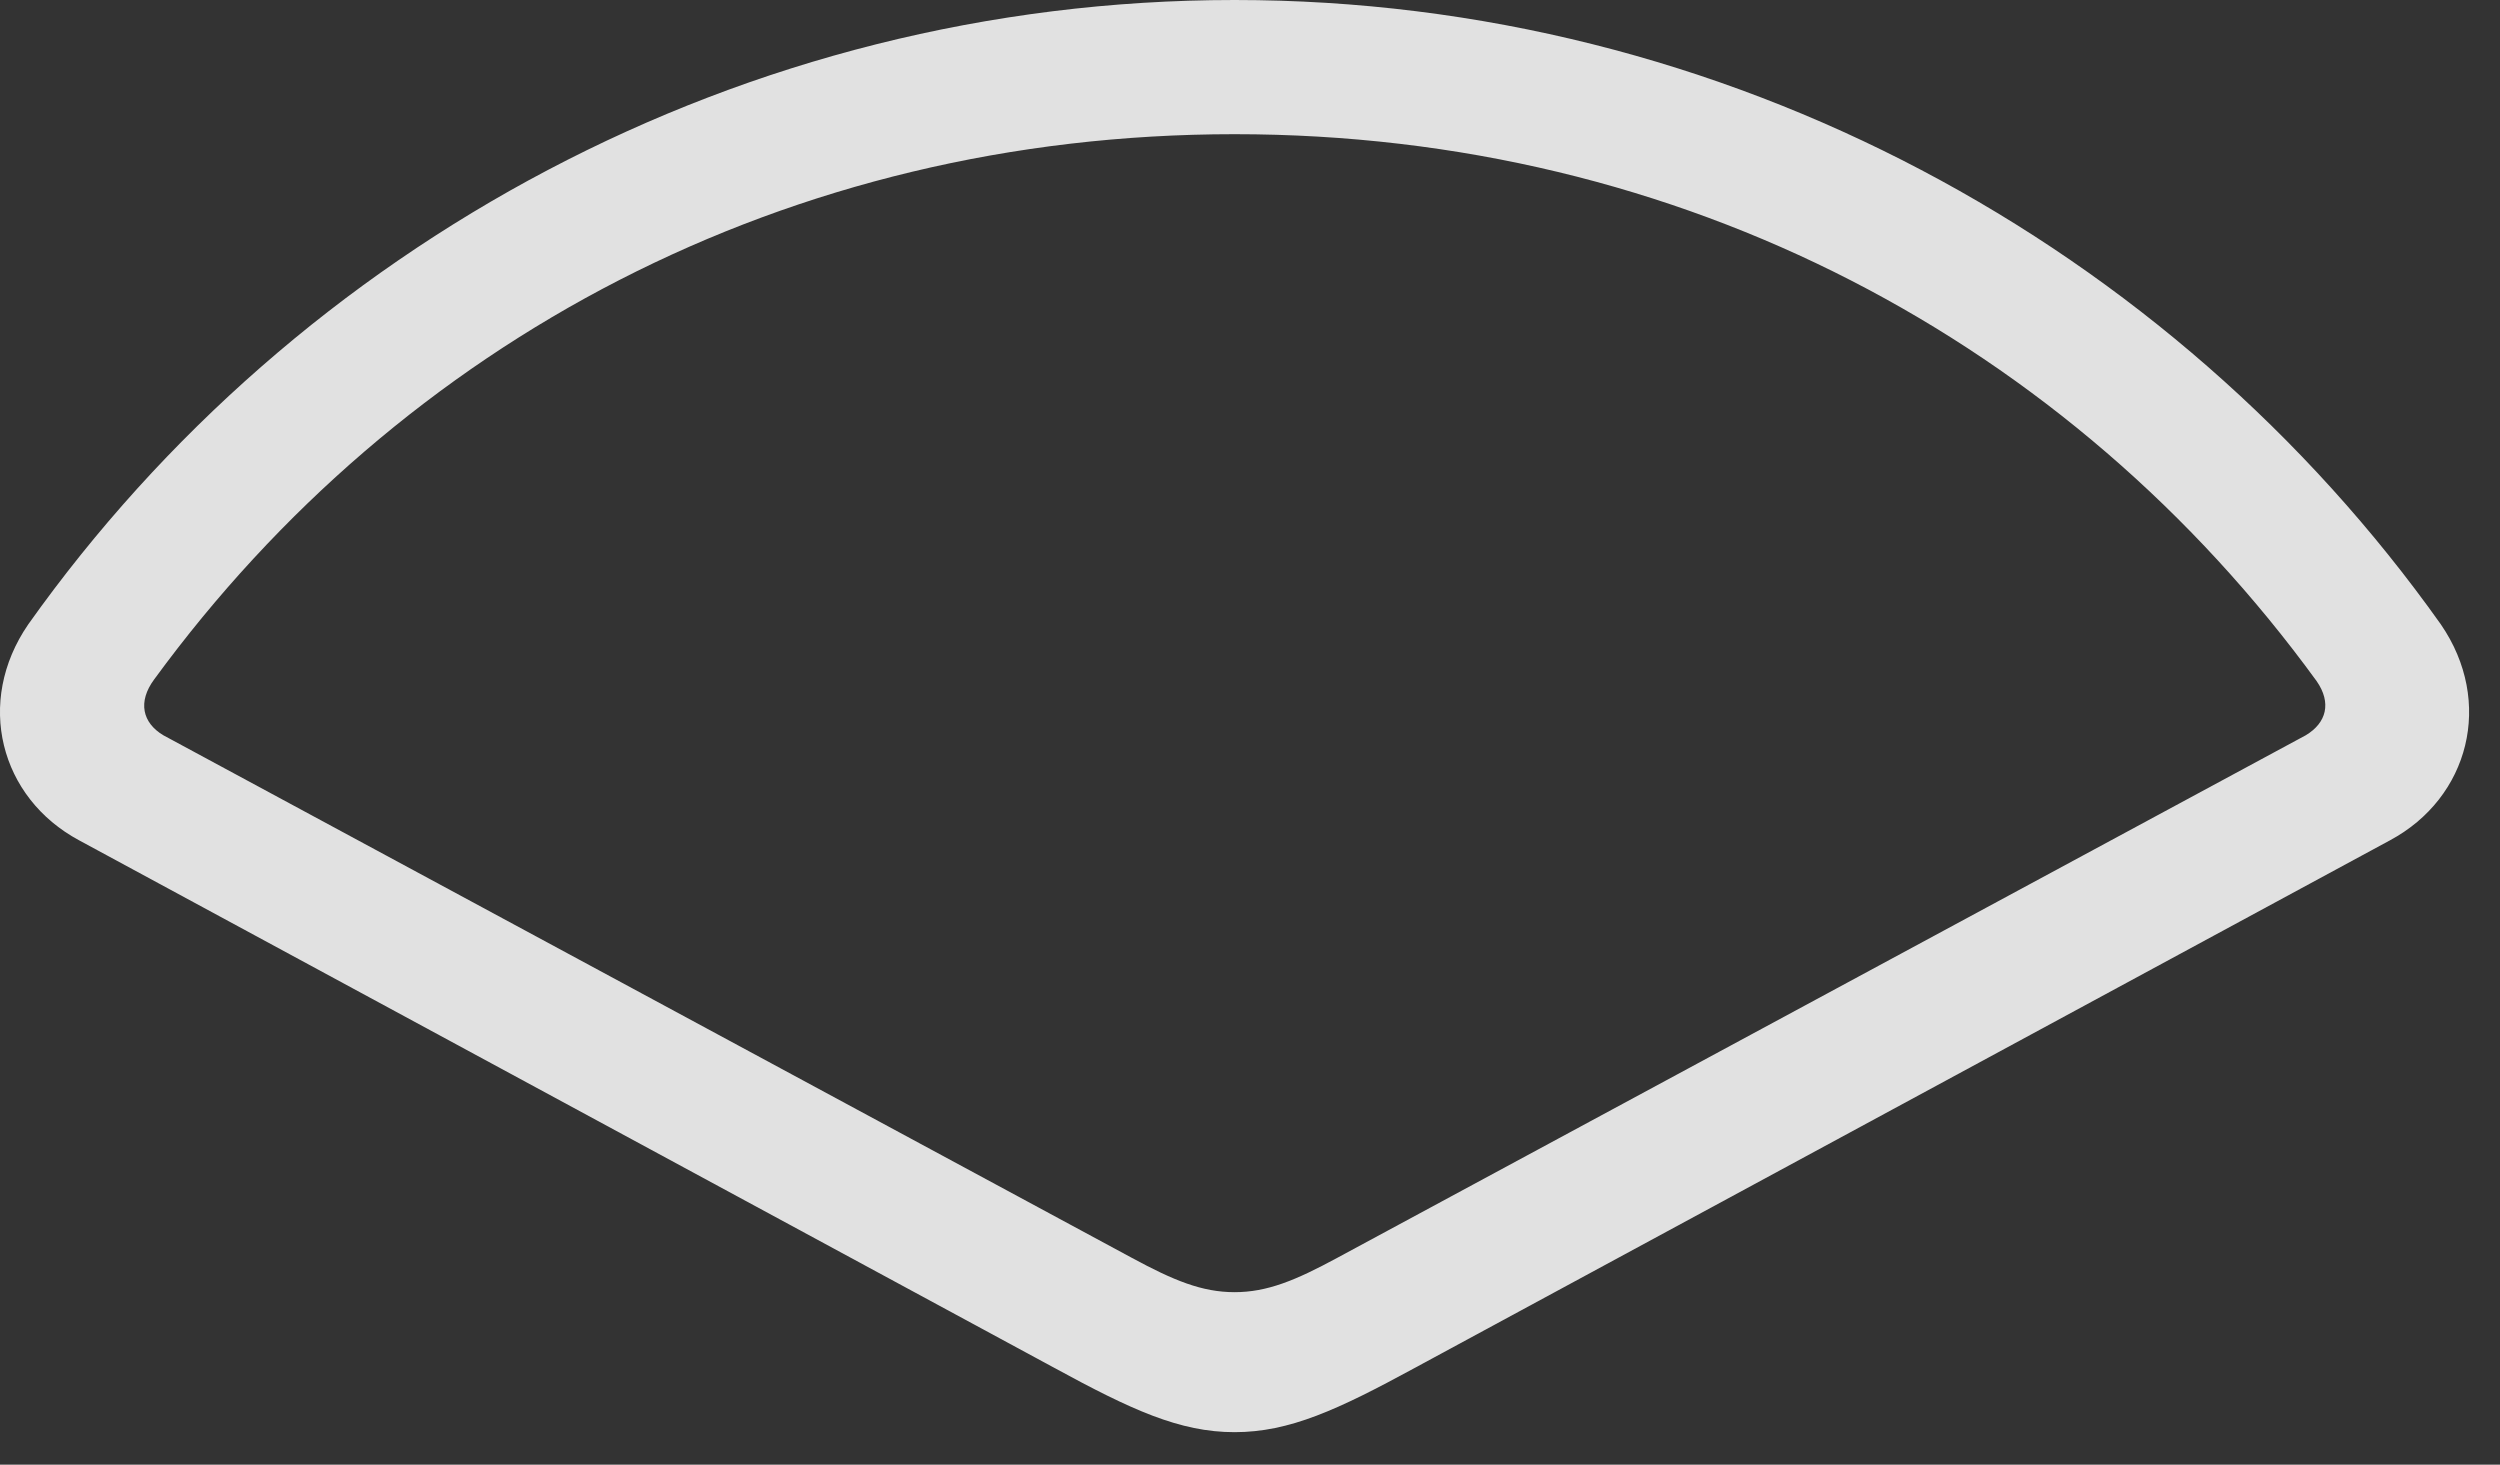 <?xml version="1.0" encoding="UTF-8"?>
<!--Generator: Apple Native CoreSVG 326-->
<!DOCTYPE svg
PUBLIC "-//W3C//DTD SVG 1.1//EN"
       "http://www.w3.org/Graphics/SVG/1.1/DTD/svg11.dtd">
<svg version="1.1" xmlns="http://www.w3.org/2000/svg" xmlns:xlink="http://www.w3.org/1999/xlink" viewBox="0 0 29.286 17.158">
 <rect x="0" y="0" width="29.286" height="17.158" fill="#333333" stroke="none"/>
 <g>
  <rect height="17.158" opacity="0" width="29.286" x="0" y="0"/>
  <path d="M0.927 9.844L12.353 16.025C13.251 16.514 13.818 16.777 14.462 16.777C15.107 16.777 15.673 16.514 16.572 16.025L27.997 9.844C28.925 9.346 29.218 8.223 28.593 7.314C25.439 2.871 20.224 0 14.462 0C8.7 0 3.486 2.871 0.331 7.314C-0.294 8.223-0.001 9.346 0.927 9.844ZM1.913 8.613C1.669 8.467 1.611 8.223 1.806 7.959C4.706 3.994 9.228 1.572 14.462 1.572C19.706 1.572 24.247 4.004 27.138 7.979C27.314 8.232 27.255 8.467 27.011 8.613L15.663 14.736C15.175 15 14.843 15.137 14.462 15.137C14.081 15.137 13.749 15 13.261 14.736Z" fill="white" fill-opacity="0.85"/>
 </g>
</svg>
